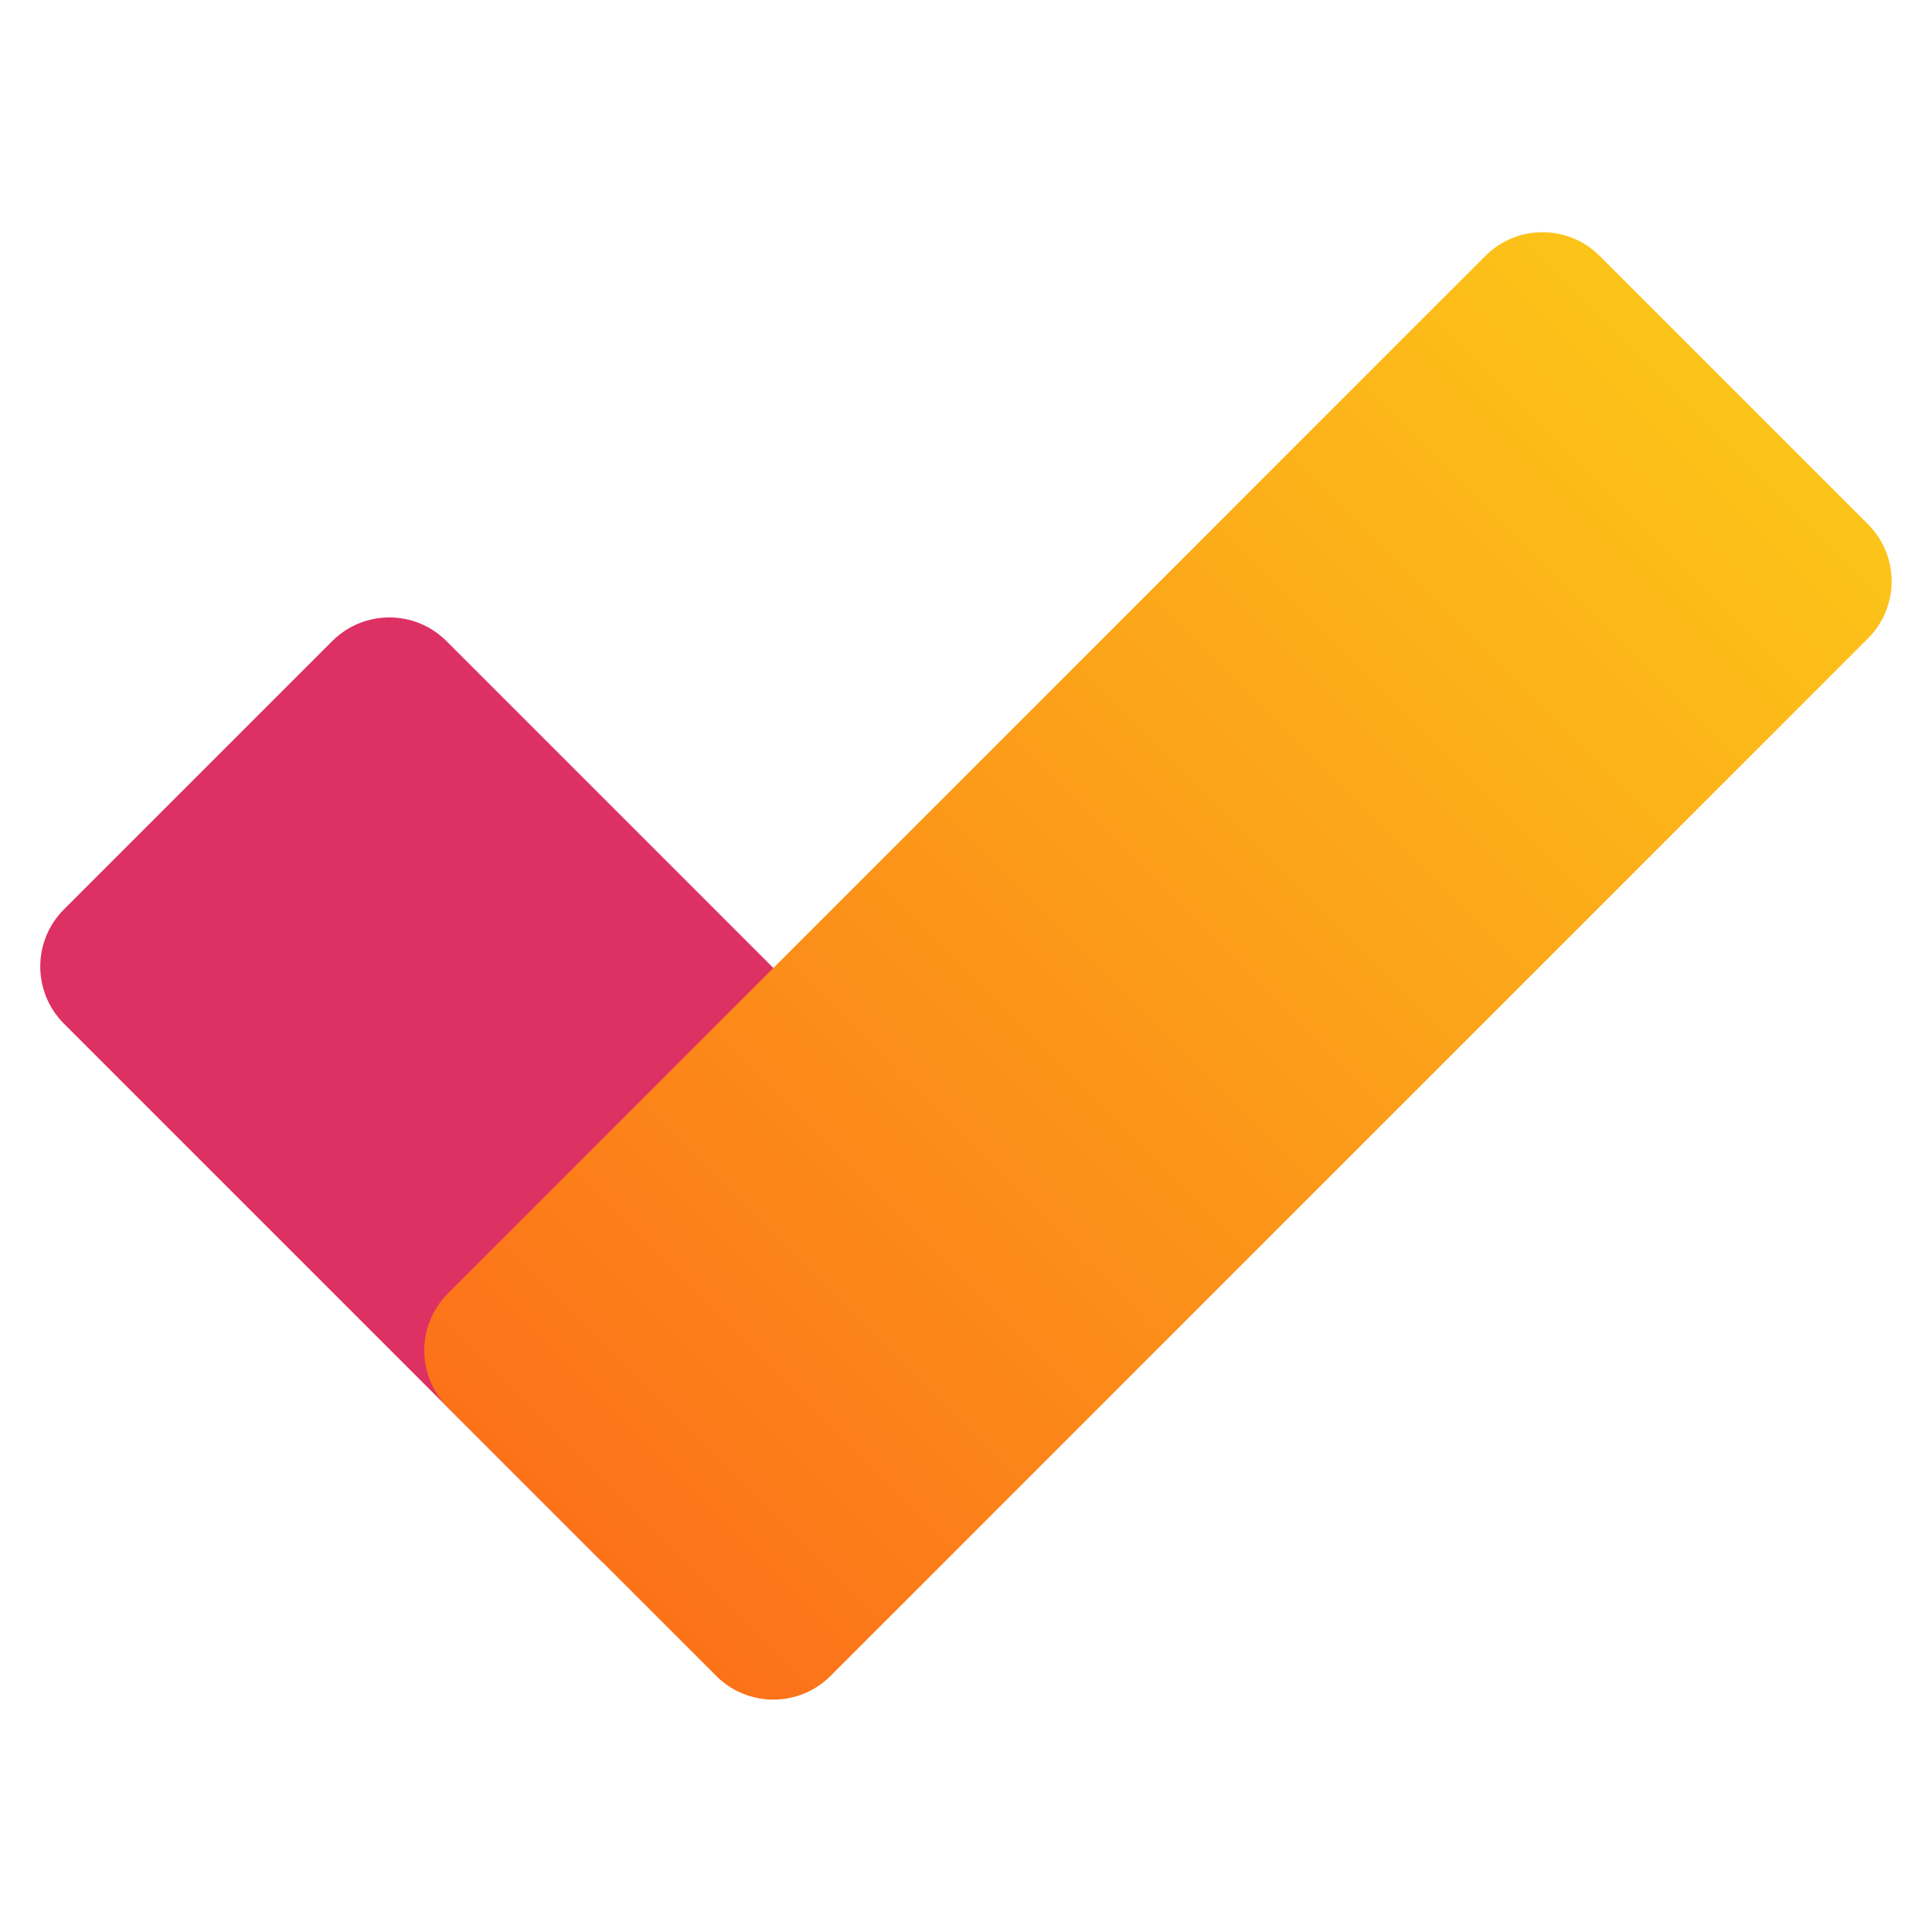 <svg xmlns="http://www.w3.org/2000/svg" xmlns:xlink="http://www.w3.org/1999/xlink" viewBox="0,0,256,256" width="240px" height="240px" fill-rule="nonzero"><defs><linearGradient x1="14.572" y1="38.199" x2="43.188" y2="9.583" gradientUnits="userSpaceOnUse" id="color-1"><stop offset="0" stop-color="#fc7219"></stop><stop offset="1" stop-color="#fcc419"></stop></linearGradient></defs><g fill="none" fill-rule="nonzero" stroke="none" stroke-width="1" stroke-linecap="butt" stroke-linejoin="miter" stroke-miterlimit="10" stroke-dasharray="" stroke-dashoffset="0" font-family="none" font-weight="none" font-size="none" text-anchor="none" style="mix-blend-mode: normal"><g transform="scale(5.333,5.333)"><path d="M24.48,29.316l-9.505,9.505l-13.387,-13.387c-0.784,-0.784 -0.784,-2.054 0,-2.838l6.667,-6.667c0.784,-0.784 2.054,-0.784 2.838,0z" fill="#de3163"></path><path d="M17.797,41.642l-6.667,-6.667c-0.784,-0.784 -0.784,-2.054 0,-2.838l25.777,-25.779c0.784,-0.784 2.054,-0.784 2.838,0l6.667,6.667c0.784,0.784 0.784,2.054 0,2.838l-25.778,25.779c-0.783,0.783 -2.054,0.783 -2.837,0z" fill="url(#color-1)"></path></g></g></svg>